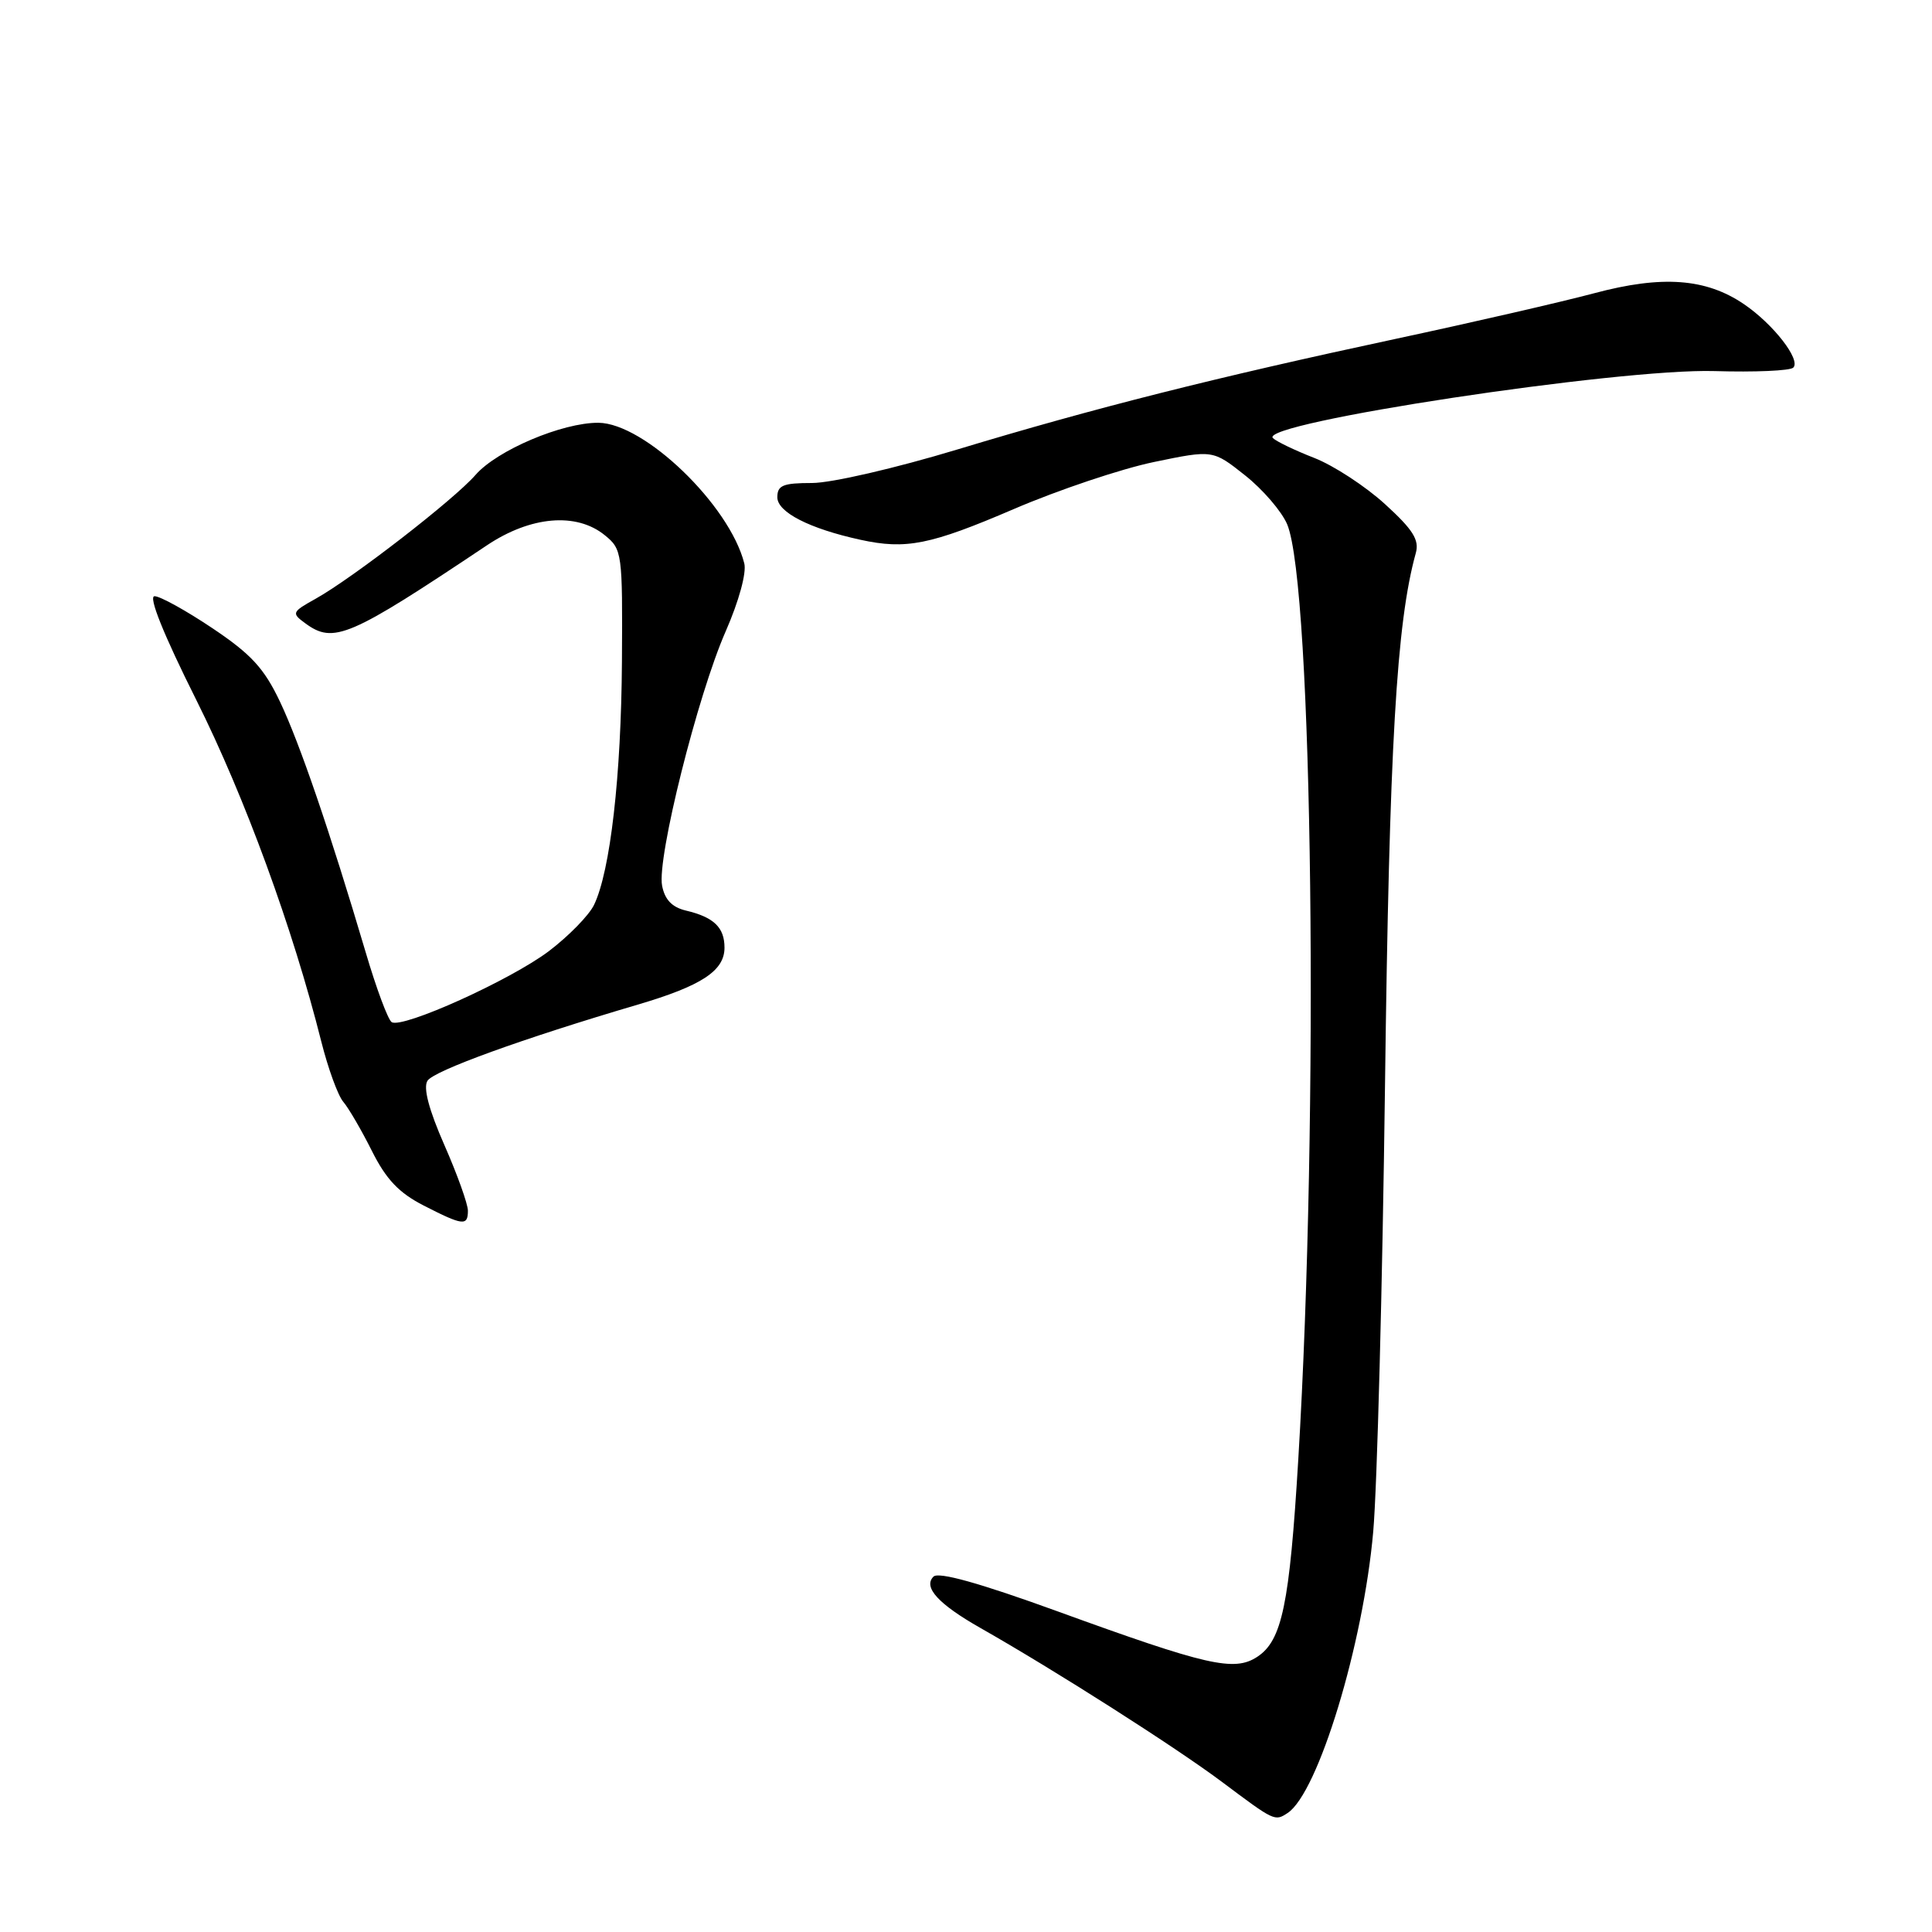 <?xml version="1.0" encoding="UTF-8" standalone="no"?>
<!DOCTYPE svg PUBLIC "-//W3C//DTD SVG 1.1//EN" "http://www.w3.org/Graphics/SVG/1.1/DTD/svg11.dtd" >
<svg xmlns="http://www.w3.org/2000/svg" xmlns:xlink="http://www.w3.org/1999/xlink" version="1.1" viewBox="0 0 256 256">
 <g >
 <path fill="currentColor"
d=" M 170.62 240.23 C 174.66 237.57 180.65 217.88 181.96 202.94 C 182.48 197.01 183.18 170.41 183.52 143.83 C 184.09 98.84 185.04 82.51 187.60 73.29 C 188.09 71.54 187.23 70.18 183.51 66.79 C 180.92 64.43 176.71 61.68 174.15 60.68 C 171.59 59.68 169.13 58.50 168.67 58.05 C 166.63 56.06 214.52 48.79 227.19 49.17 C 232.51 49.33 237.21 49.13 237.62 48.71 C 238.65 47.68 234.98 42.95 231.08 40.30 C 226.05 36.88 220.24 36.45 211.26 38.85 C 206.99 39.99 195.17 42.71 184.99 44.89 C 161.08 50.01 145.02 54.06 126.85 59.56 C 118.65 62.04 110.17 64.00 107.60 64.00 C 103.75 64.00 103.00 64.31 103.00 65.89 C 103.00 67.87 107.26 70.05 114.00 71.52 C 120.06 72.85 123.28 72.20 134.34 67.45 C 140.25 64.91 148.61 62.11 152.90 61.22 C 160.71 59.60 160.71 59.60 164.98 62.99 C 167.33 64.85 169.84 67.77 170.56 69.48 C 173.95 77.61 174.79 147.69 172.03 193.37 C 170.87 212.62 169.88 217.38 166.59 219.54 C 163.53 221.54 159.99 220.73 140.10 213.50 C 129.80 209.76 124.36 208.24 123.69 208.91 C 122.29 210.31 124.34 212.55 129.92 215.72 C 139.87 221.37 155.83 231.55 161.97 236.15 C 168.88 241.33 168.92 241.35 170.62 240.23 Z  M 62.00 160.42 C 62.00 159.55 60.60 155.63 58.88 151.72 C 56.82 147.03 56.06 144.13 56.64 143.21 C 57.48 141.88 69.26 137.61 84.50 133.12 C 92.98 130.62 96.00 128.63 96.00 125.57 C 96.00 122.89 94.59 121.53 90.87 120.65 C 89.04 120.21 88.08 119.20 87.73 117.35 C 87.03 113.73 92.44 92.11 96.16 83.65 C 97.91 79.66 98.94 75.89 98.62 74.65 C 96.67 66.93 85.40 56.07 79.29 56.02 C 74.51 55.99 65.85 59.66 63.00 62.94 C 60.15 66.21 46.76 76.58 41.82 79.34 C 38.66 81.10 38.61 81.24 40.45 82.59 C 44.22 85.35 46.26 84.47 64.53 72.25 C 70.32 68.38 76.38 67.86 80.14 70.92 C 82.44 72.79 82.50 73.24 82.41 87.67 C 82.31 102.84 80.87 115.43 78.71 119.91 C 78.04 121.29 75.35 124.04 72.73 126.03 C 67.64 129.87 53.34 136.33 51.90 135.44 C 51.42 135.14 49.87 130.99 48.46 126.20 C 43.69 110.10 39.73 98.53 37.11 93.00 C 35.00 88.55 33.29 86.69 28.16 83.25 C 24.67 80.91 21.22 79.00 20.48 79.00 C 19.63 79.00 21.64 84.01 26.01 92.75 C 32.45 105.63 38.80 123.00 42.57 138.00 C 43.47 141.57 44.78 145.18 45.49 146.00 C 46.19 146.82 47.90 149.75 49.28 152.51 C 51.17 156.28 52.86 158.06 56.14 159.74 C 61.35 162.41 62.00 162.48 62.00 160.42 Z "/>
</g>
</svg>